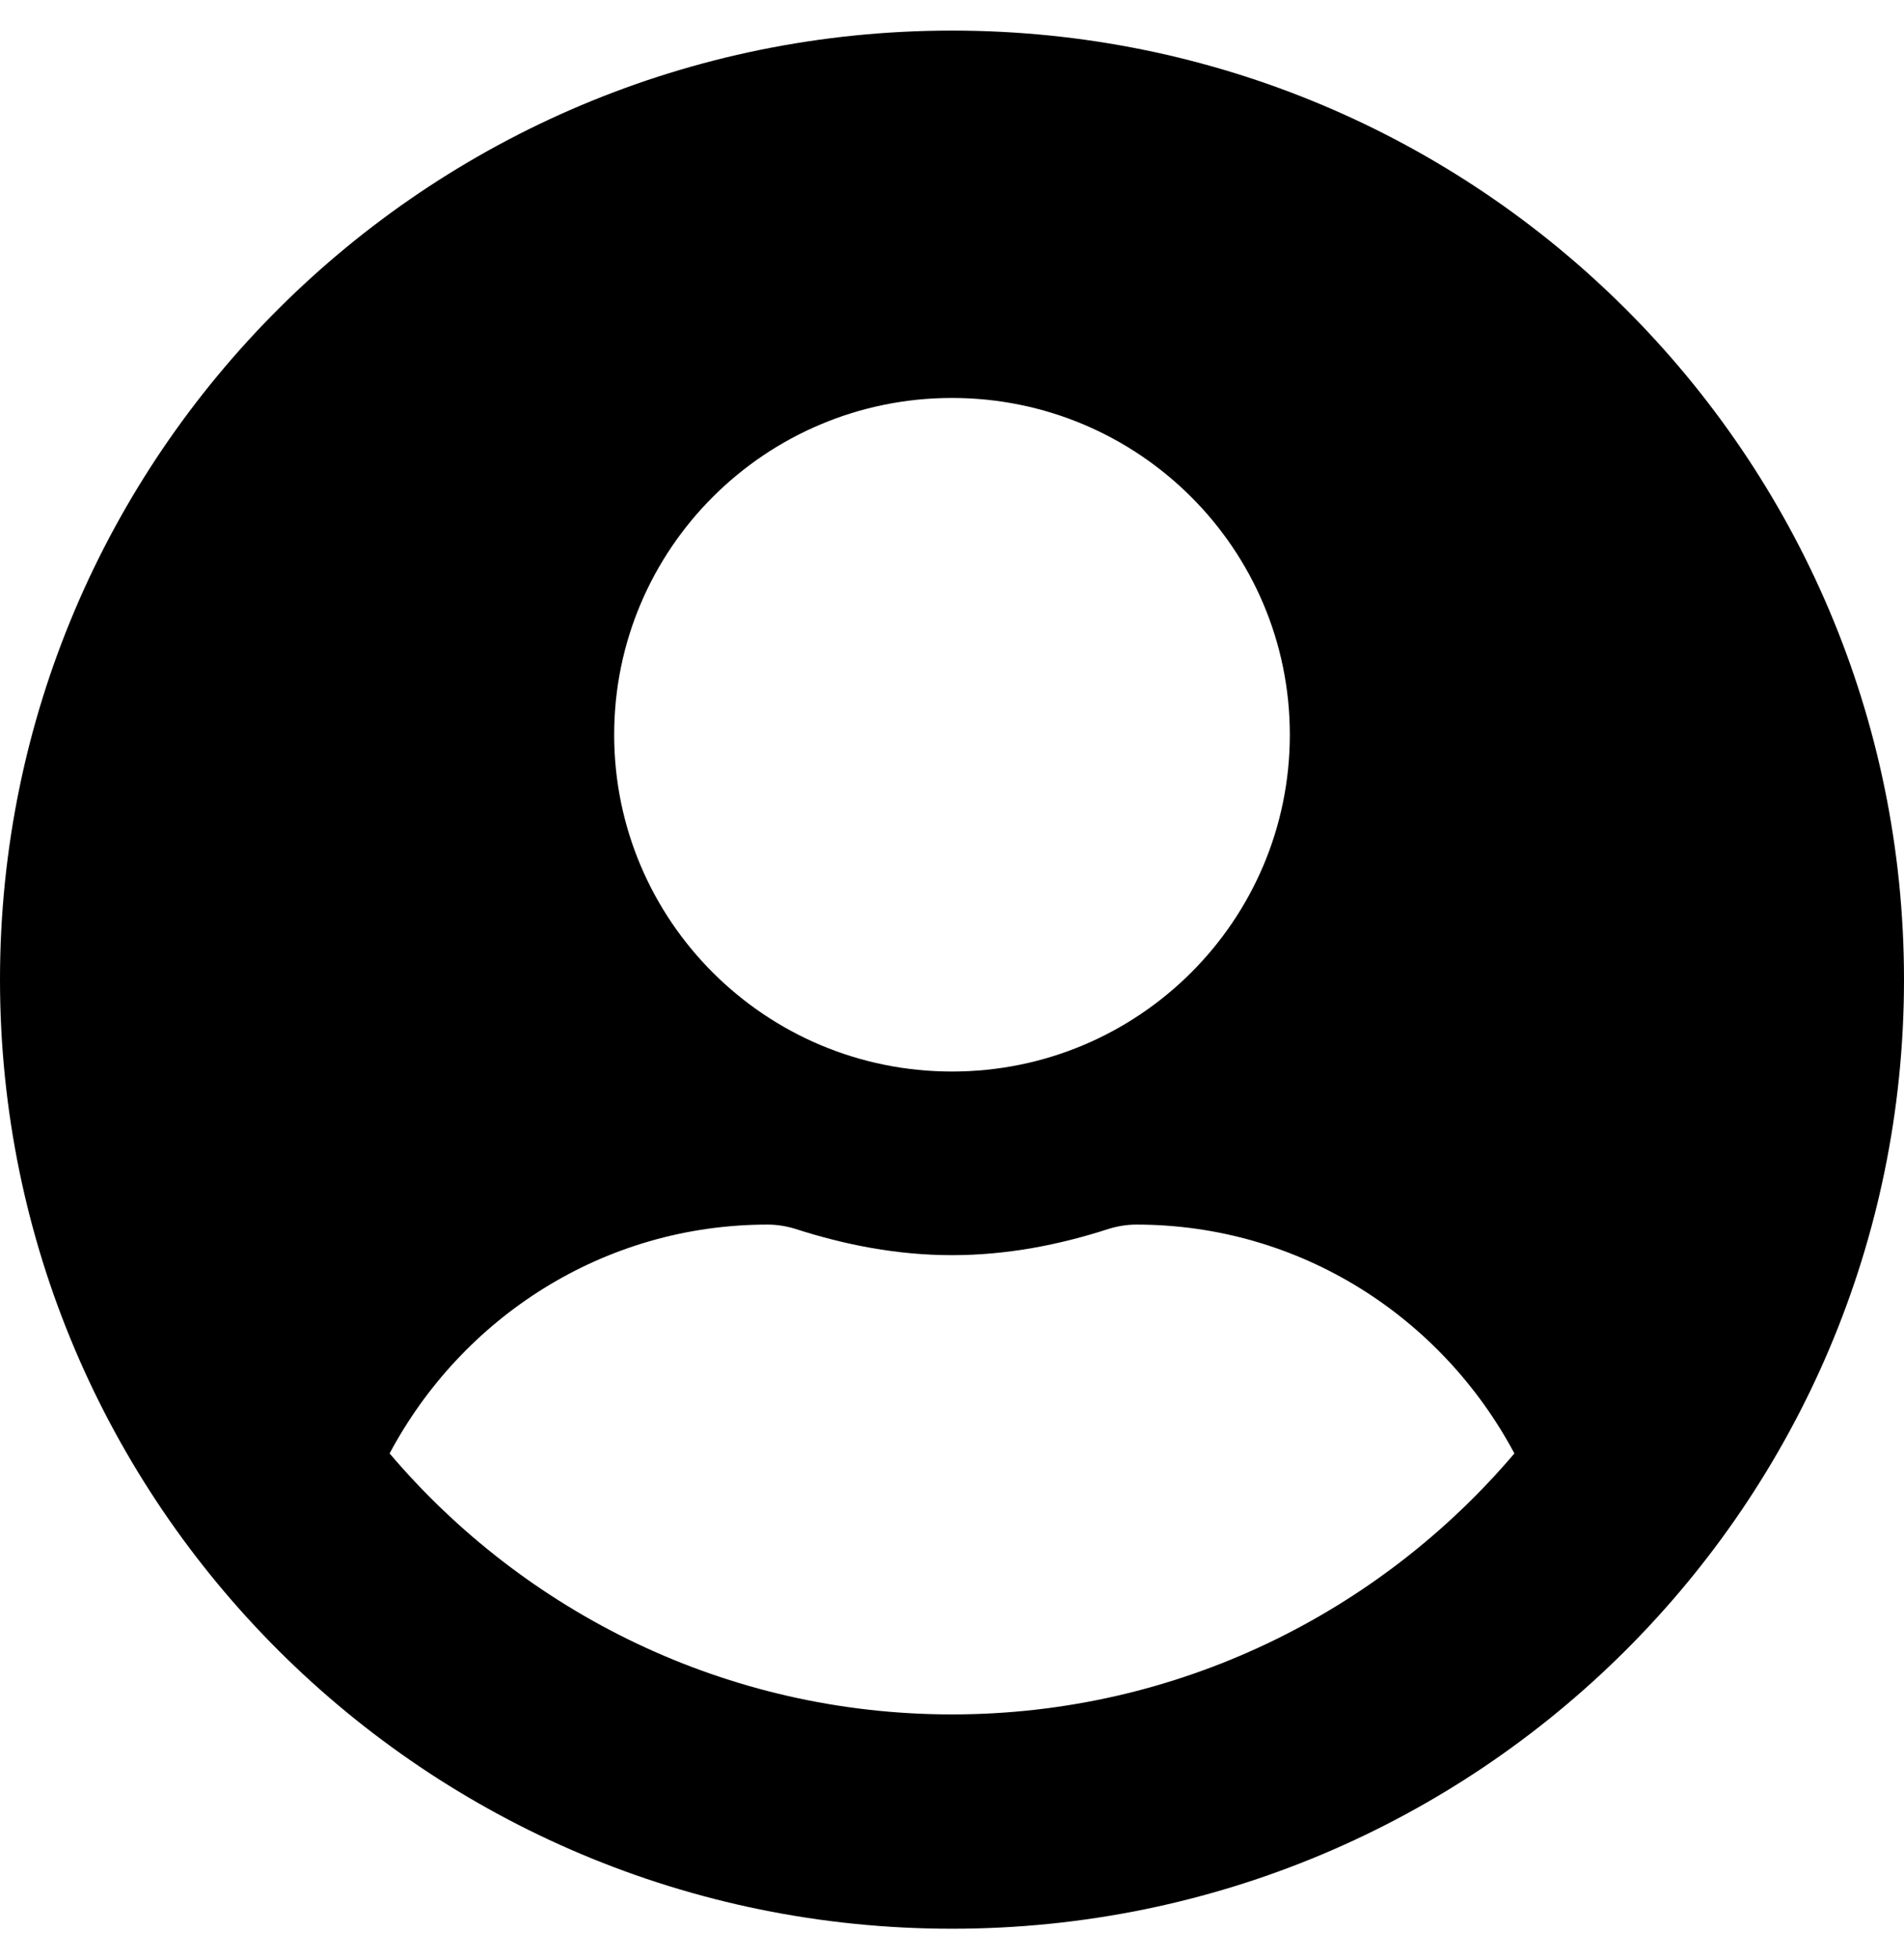 <svg width="35" height="36" viewBox="0 0 35 36"  xmlns="http://www.w3.org/2000/svg">
<path d="M17.5 0.562C7.833 0.562 0 8.367 0 18C0 27.633 7.833 35.438 17.5 35.438C27.167 35.438 35 27.633 35 18C35 8.367 27.167 0.562 17.5 0.562ZM17.5 7.312C20.929 7.312 23.71 10.083 23.71 13.5C23.71 16.917 20.929 19.688 17.5 19.688C14.071 19.688 11.29 16.917 11.29 13.5C11.29 10.083 14.071 7.312 17.5 7.312ZM17.5 31.5C13.358 31.5 9.646 29.63 7.162 26.705C8.489 24.216 11.086 22.5 14.113 22.5C14.282 22.5 14.452 22.528 14.614 22.577C15.531 22.873 16.491 23.062 17.5 23.062C18.509 23.062 19.476 22.873 20.386 22.577C20.548 22.528 20.718 22.5 20.887 22.5C23.914 22.5 26.511 24.216 27.838 26.705C25.354 29.63 21.642 31.5 17.5 31.5Z" />
</svg>
